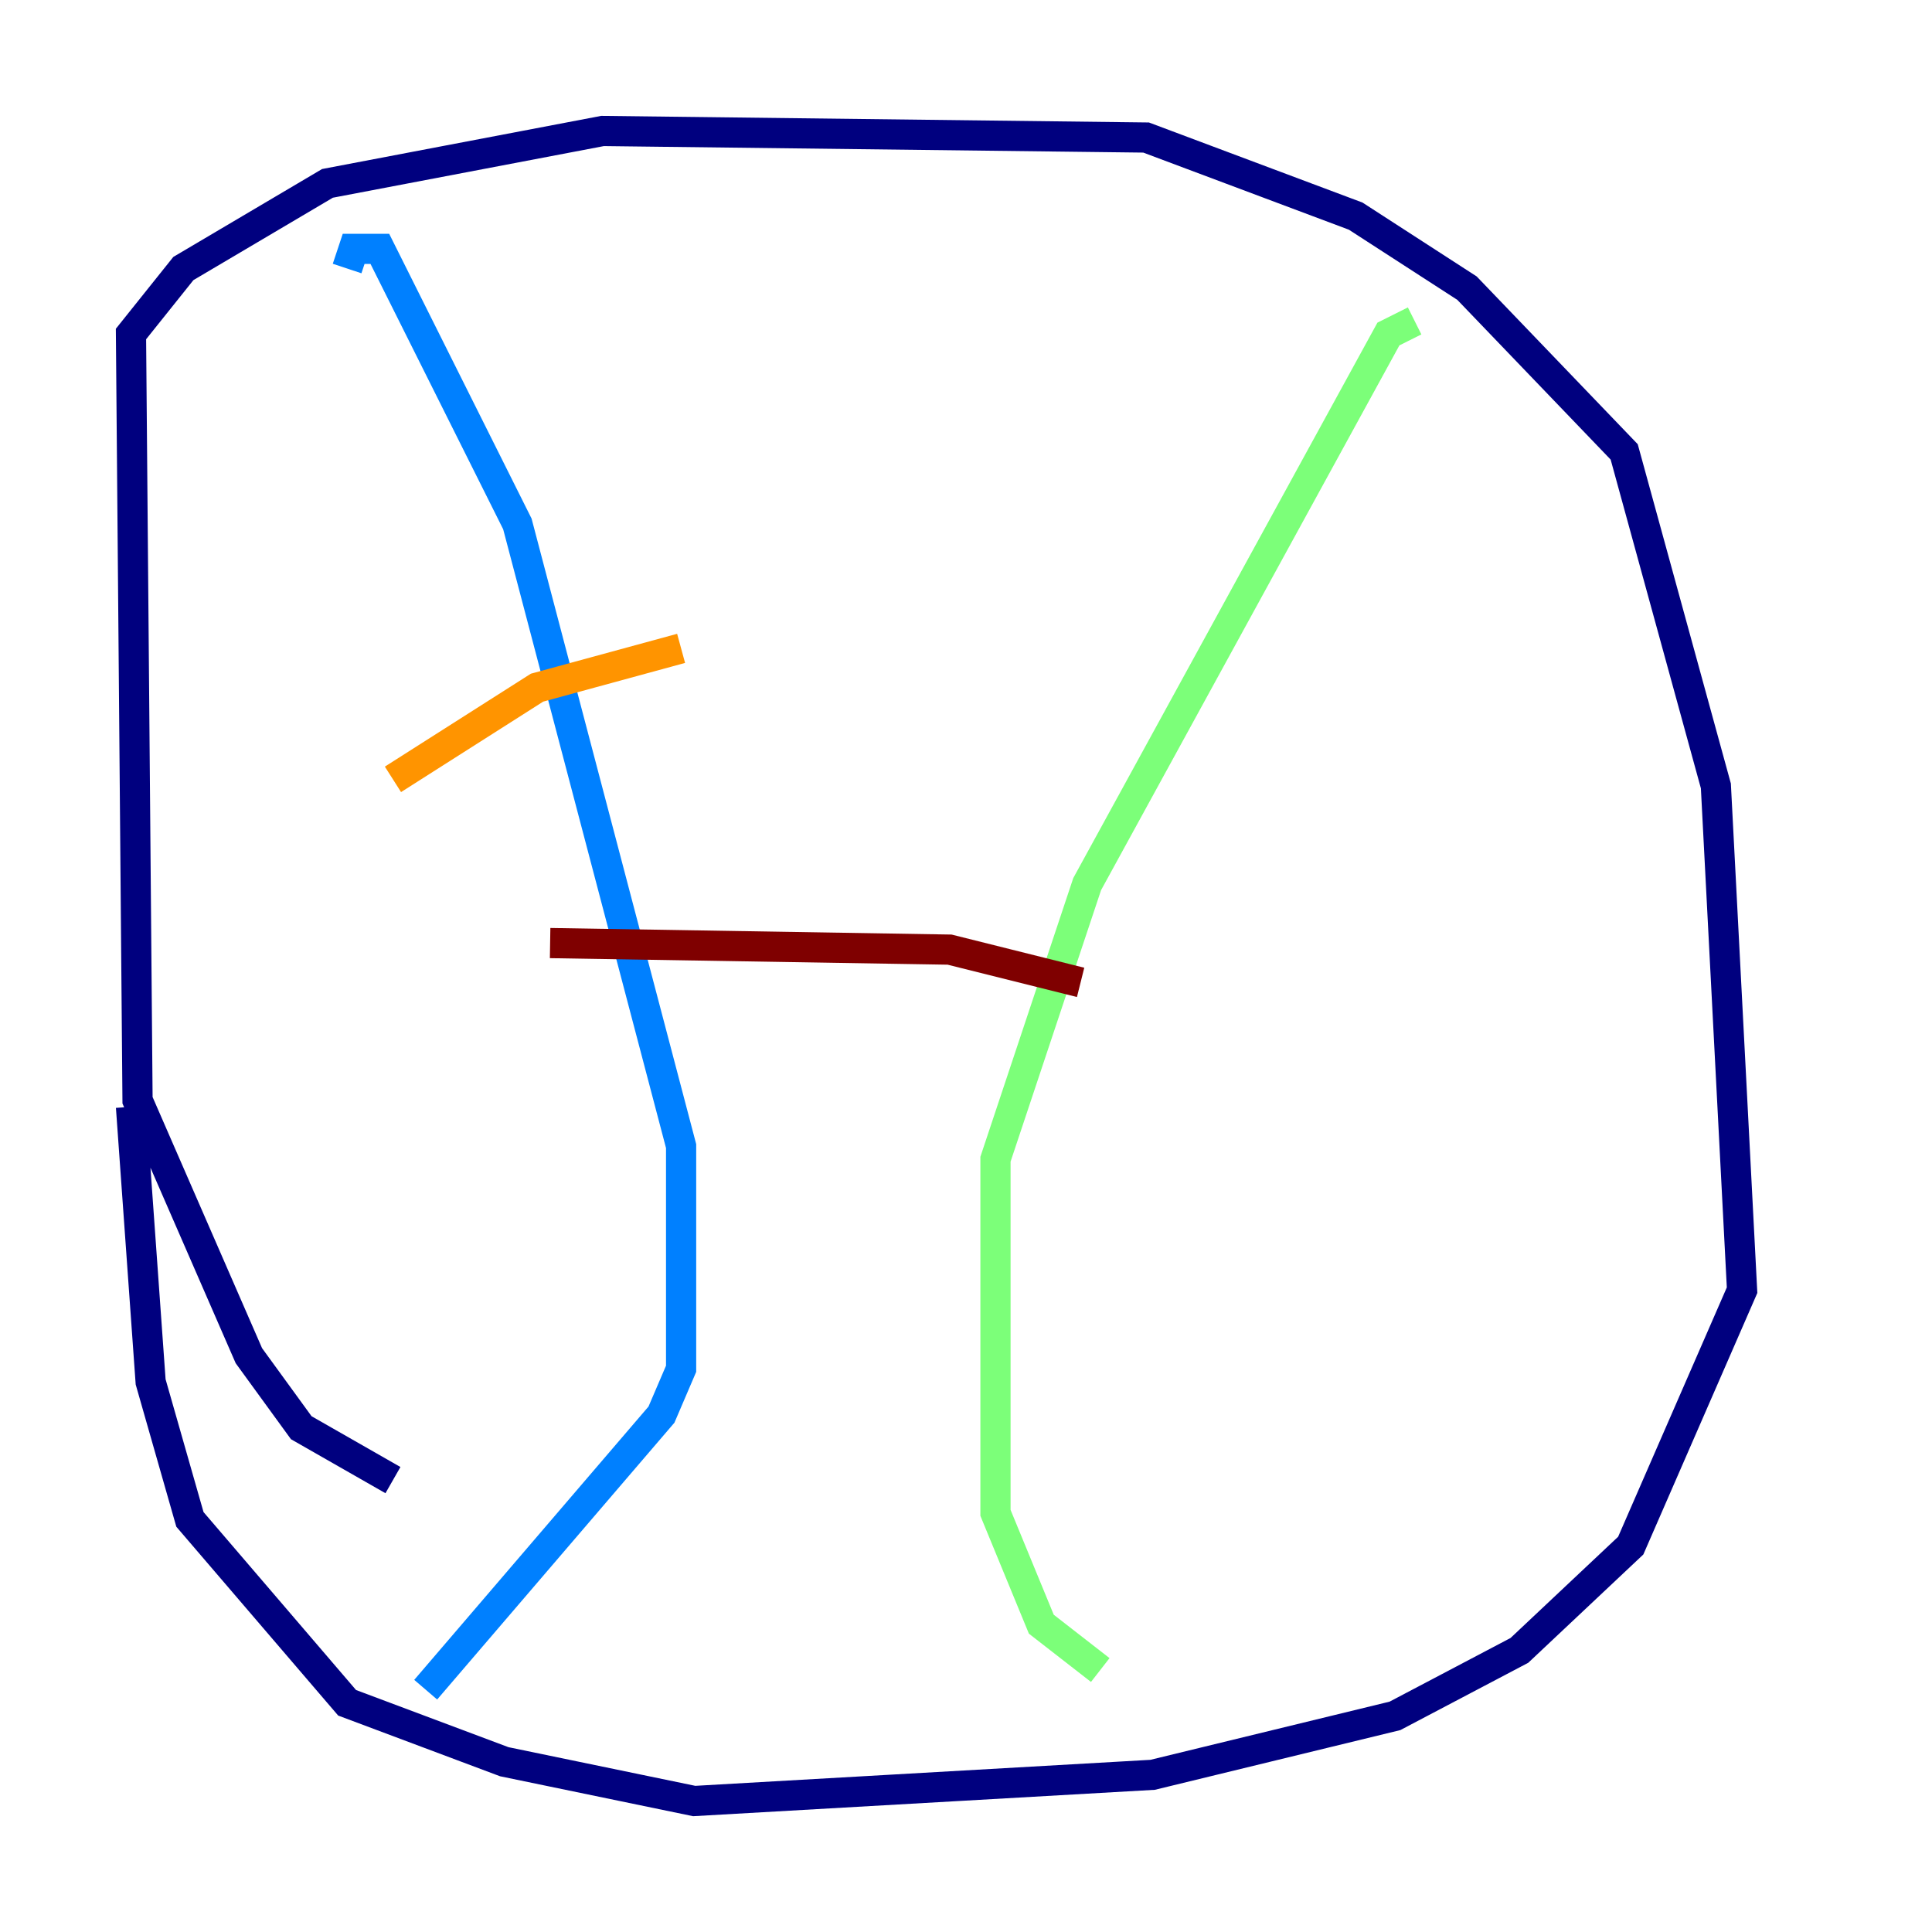 <?xml version="1.0" encoding="utf-8" ?>
<svg baseProfile="tiny" height="128" version="1.2" viewBox="0,0,128,128" width="128" xmlns="http://www.w3.org/2000/svg" xmlns:ev="http://www.w3.org/2001/xml-events" xmlns:xlink="http://www.w3.org/1999/xlink"><defs /><polyline fill="none" points="26.034,98.061 19.959,94.59 16.488,89.817 9.112,72.895 8.678,22.129 12.149,17.79 21.695,12.149 39.919,8.678 75.932,9.112 89.817,14.319 97.193,19.091 107.607,29.939 113.681,52.068 115.417,85.478 108.041,102.4 100.664,109.342 92.42,113.681 76.366,117.586 45.993,119.322 33.41,116.719 22.997,112.814 12.583,100.664 9.98,91.552 8.678,73.329" stroke="#00007f" stroke-width="2" /><polyline fill="none" points="22.997,17.79 23.43,16.488 25.166,16.488 34.278,34.712 45.125,75.932 45.125,90.685 43.824,93.722 28.203,111.946" stroke="#0080ff" stroke-width="2" /><polyline fill="none" points="93.722,21.261 91.986,22.129 72.027,58.576 65.953,76.8 65.953,100.231 68.99,107.607 72.895,110.644" stroke="#7cff79" stroke-width="2" /><polyline fill="none" points="26.034,51.634 35.58,45.559 45.125,42.956" stroke="#ff9400" stroke-width="2" /><polyline fill="none" points="36.447,62.481 62.915,62.915 71.593,65.085" stroke="#7f0000" stroke-width="2" /></svg>